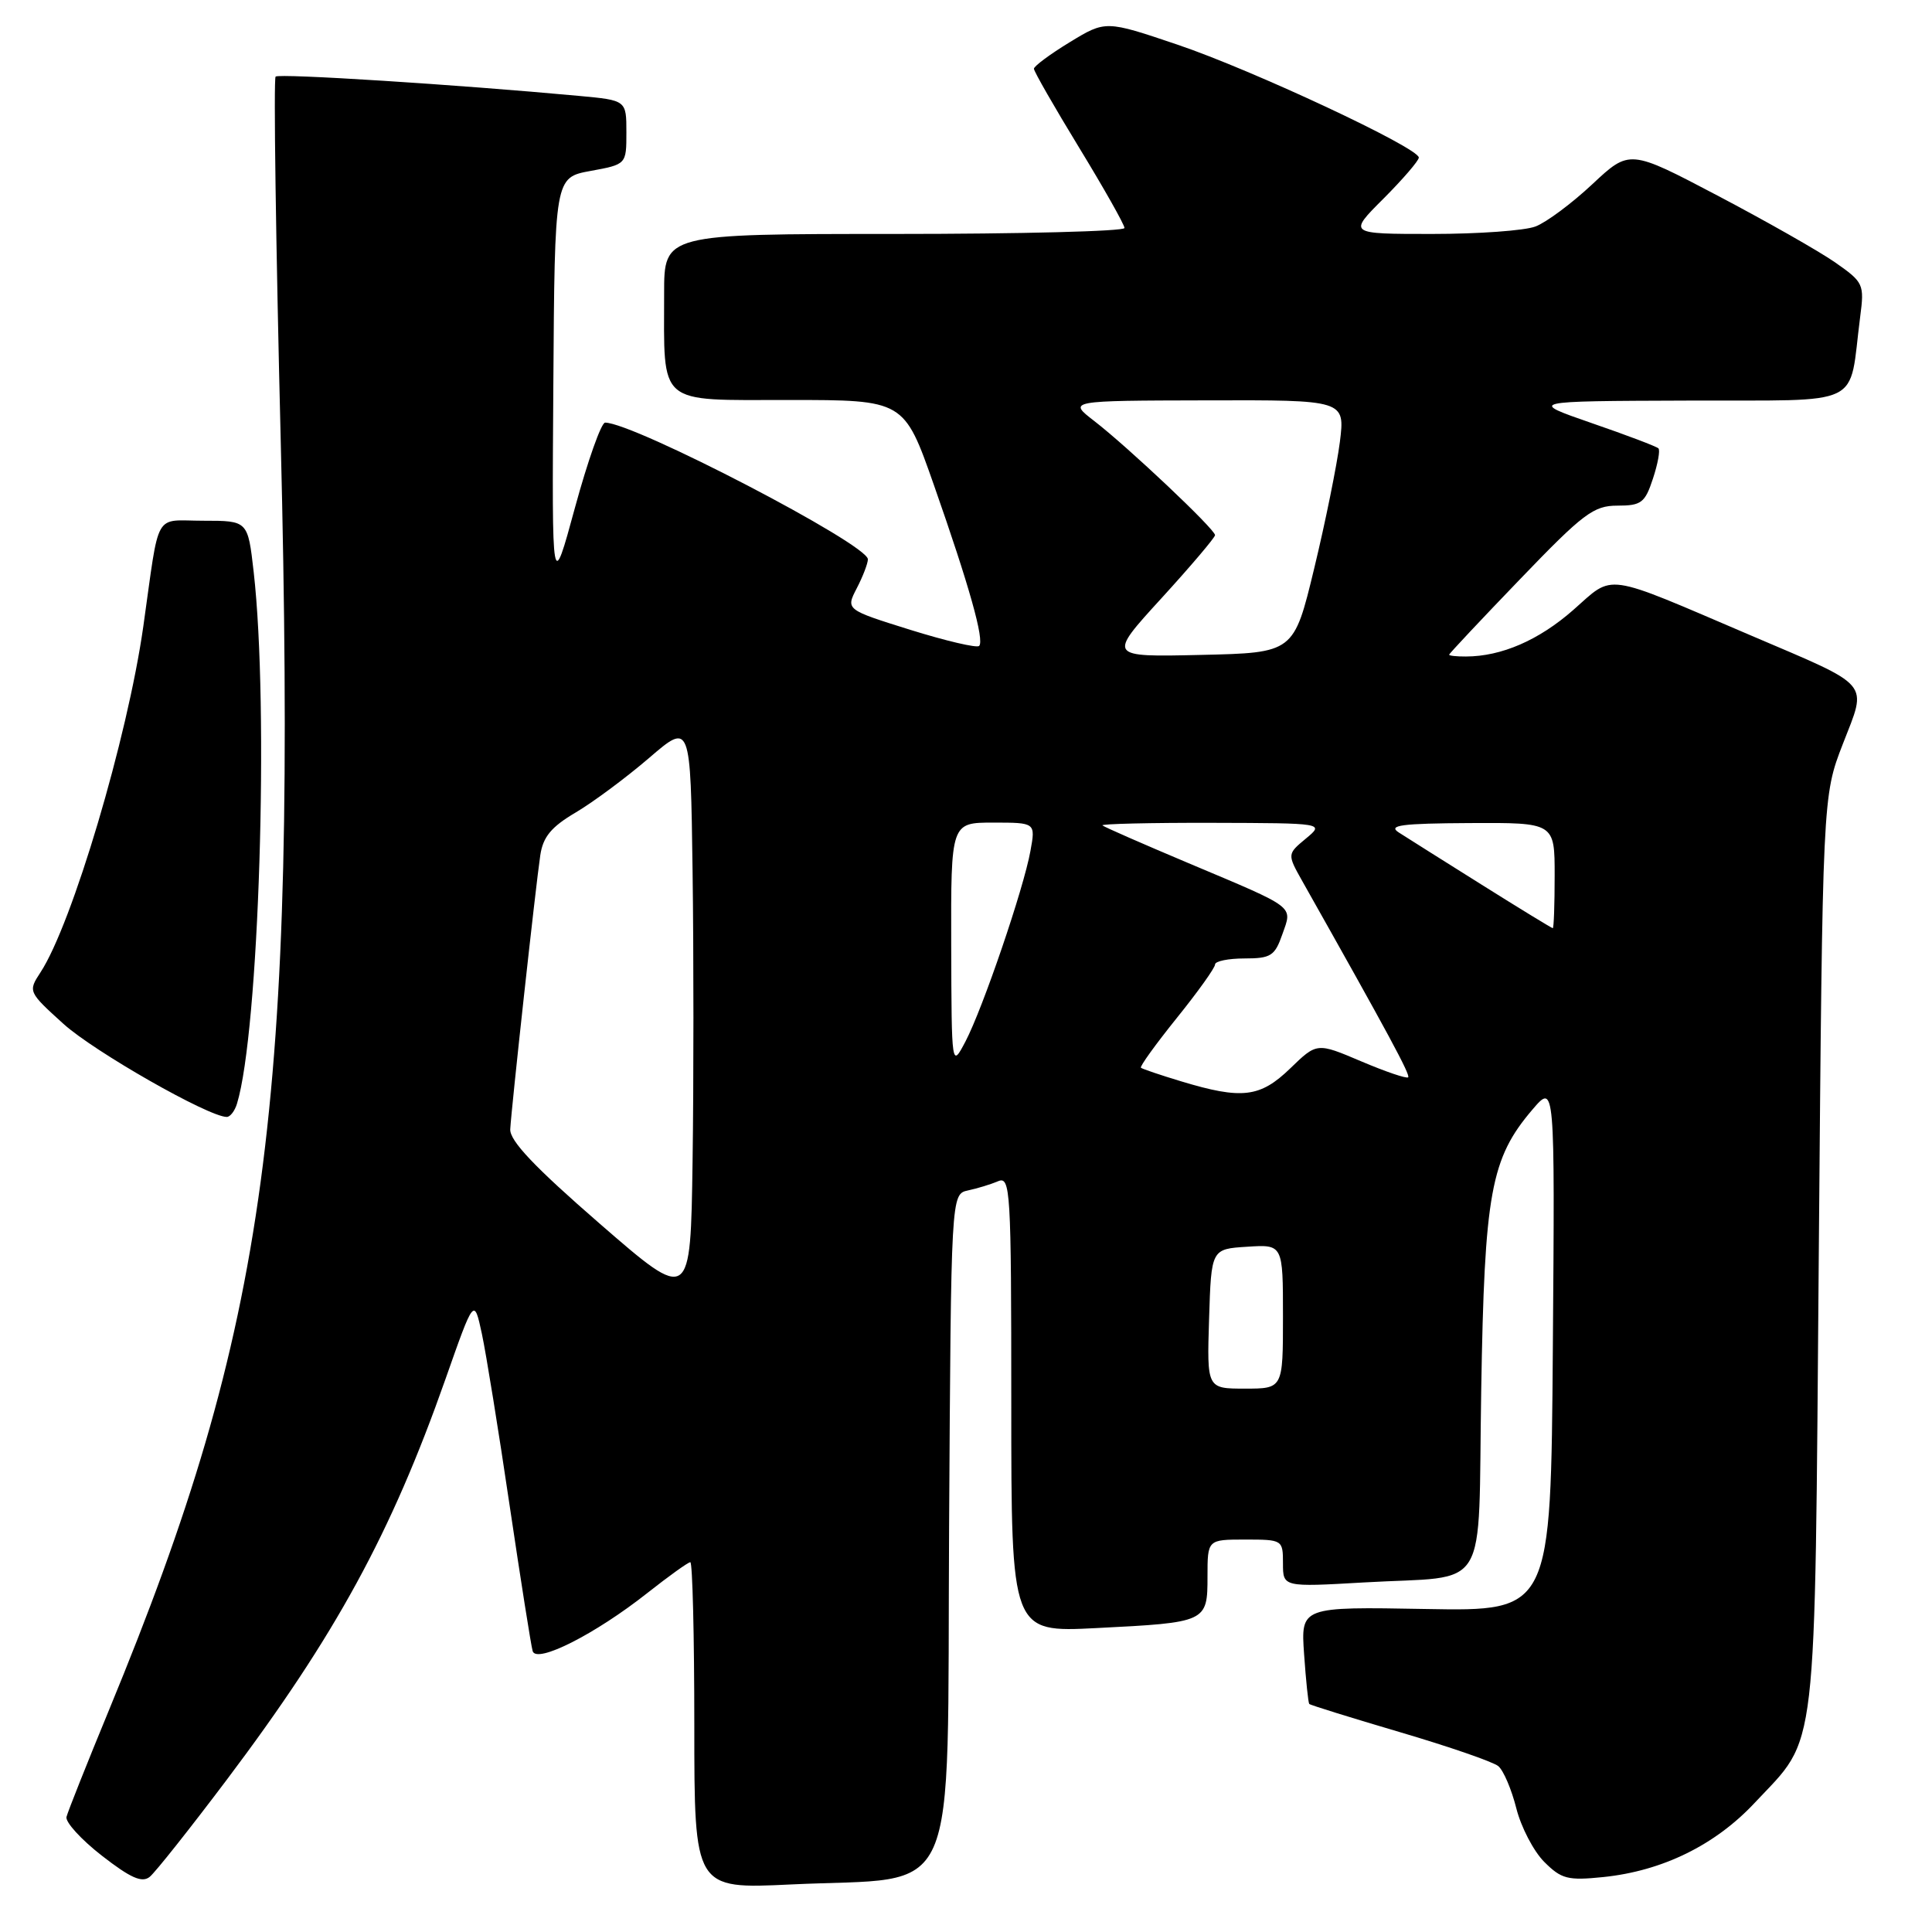 <?xml version="1.0" encoding="UTF-8" standalone="no"?>
<!DOCTYPE svg PUBLIC "-//W3C//DTD SVG 1.1//EN" "http://www.w3.org/Graphics/SVG/1.1/DTD/svg11.dtd" >
<svg xmlns="http://www.w3.org/2000/svg" xmlns:xlink="http://www.w3.org/1999/xlink" version="1.1" viewBox="0 0 256 256">
 <g >
 <path fill="currentColor"
d=" M 30.03 235.85 C 44.48 216.66 51.83 203.18 59.03 182.73 C 62.82 171.95 62.82 171.95 63.85 176.73 C 64.41 179.35 66.07 189.60 67.53 199.50 C 69.00 209.40 70.37 218.07 70.58 218.78 C 71.09 220.48 78.87 216.54 85.78 211.08 C 88.62 208.84 91.18 207.00 91.47 207.00 C 91.76 207.00 92.00 216.74 92.00 228.65 C 92.00 250.31 92.00 250.31 104.79 249.70 C 127.56 248.61 125.46 253.36 125.76 202.36 C 126.02 158.23 126.02 158.23 128.26 157.74 C 129.49 157.48 131.29 156.93 132.25 156.52 C 133.89 155.83 134.00 157.61 134.00 186.04 C 134.00 216.30 134.00 216.30 145.25 215.73 C 159.91 214.99 160.00 214.95 160.00 208.89 C 160.00 204.00 160.00 204.00 165.00 204.00 C 169.94 204.00 170.00 204.04 170.00 207.15 C 170.00 210.30 170.00 210.30 180.75 209.68 C 197.64 208.70 195.81 211.73 196.27 184.15 C 196.70 158.03 197.53 153.50 203.06 147.02 C 206.03 143.54 206.03 143.54 205.76 178.52 C 205.50 213.50 205.50 213.50 188.93 213.20 C 172.36 212.90 172.36 212.90 172.80 219.20 C 173.04 222.66 173.35 225.62 173.48 225.78 C 173.61 225.93 179.02 227.61 185.50 229.52 C 191.98 231.43 197.84 233.45 198.53 234.02 C 199.22 234.59 200.29 237.11 200.92 239.61 C 201.55 242.11 203.22 245.31 204.62 246.71 C 206.90 248.99 207.74 249.20 212.45 248.72 C 220.29 247.91 227.28 244.48 232.52 238.87 C 240.93 229.89 240.44 234.11 241.00 166.00 C 241.50 105.50 241.50 105.50 244.19 98.57 C 247.43 90.22 248.19 91.12 232.00 84.20 C 212.23 75.75 213.95 76.00 208.47 80.82 C 203.91 84.83 198.95 86.98 194.25 86.99 C 193.01 87.00 192.01 86.89 192.02 86.75 C 192.02 86.61 196.25 82.11 201.41 76.75 C 209.79 68.03 211.16 67.00 214.31 67.00 C 217.48 67.00 217.97 66.63 219.02 63.43 C 219.67 61.47 220.00 59.66 219.75 59.41 C 219.50 59.16 215.52 57.65 210.90 56.06 C 202.50 53.15 202.50 53.15 223.64 53.08 C 247.40 52.99 244.90 54.20 246.48 42.00 C 247.05 37.65 246.94 37.41 243.15 34.76 C 240.99 33.26 233.98 29.28 227.57 25.91 C 215.93 19.79 215.93 19.79 210.99 24.41 C 208.28 26.95 204.89 29.47 203.46 30.01 C 202.04 30.56 195.87 31.00 189.75 31.00 C 178.63 31.00 178.63 31.00 183.32 26.32 C 185.89 23.74 188.00 21.29 188.00 20.88 C 188.00 19.59 165.93 9.26 156.00 5.91 C 146.50 2.70 146.50 2.70 141.75 5.59 C 139.14 7.18 137.00 8.77 137.00 9.11 C 137.00 9.46 139.70 14.17 143.00 19.58 C 146.30 24.99 149.00 29.78 149.00 30.21 C 149.00 30.65 135.28 31.00 118.50 31.00 C 88.00 31.00 88.00 31.00 88.00 38.87 C 88.00 53.90 86.95 53.00 104.52 53.00 C 119.79 53.00 119.79 53.00 123.74 64.25 C 128.45 77.67 130.47 84.86 129.74 85.59 C 129.45 85.89 125.35 84.93 120.63 83.46 C 112.06 80.78 112.06 80.78 113.53 77.94 C 114.34 76.38 115.00 74.65 115.00 74.11 C 115.00 72.13 83.98 56.00 80.18 56.00 C 79.67 56.00 77.88 61.06 76.19 67.25 C 73.13 78.50 73.13 78.50 73.32 51.01 C 73.50 23.52 73.50 23.52 78.25 22.65 C 83.00 21.78 83.00 21.78 83.00 17.54 C 83.00 13.29 83.00 13.29 76.75 12.71 C 60.48 11.20 36.96 9.71 36.52 10.15 C 36.24 10.42 36.55 32.19 37.20 58.53 C 39.37 146.96 35.51 175.54 14.48 226.50 C 11.53 233.65 8.98 240.06 8.81 240.75 C 8.64 241.43 10.75 243.75 13.50 245.89 C 17.31 248.85 18.82 249.52 19.84 248.69 C 20.58 248.09 25.16 242.31 30.03 235.85 Z  M 31.40 146.25 C 34.32 136.72 35.67 93.81 33.61 75.75 C 32.84 69.00 32.84 69.00 26.97 69.00 C 20.28 69.00 21.20 67.38 18.99 83.00 C 16.90 97.75 9.56 122.45 5.36 128.85 C 3.71 131.37 3.74 131.44 8.41 135.67 C 12.48 139.35 27.65 148.00 30.05 148.00 C 30.50 148.00 31.11 147.21 31.40 146.25 Z  M 160.21 174.75 C 160.50 165.50 160.50 165.50 165.25 165.20 C 170.00 164.89 170.00 164.89 170.00 174.45 C 170.00 184.00 170.00 184.00 164.96 184.00 C 159.92 184.00 159.92 184.00 160.21 174.75 Z  M 79.50 162.17 C 70.83 154.64 67.53 151.16 67.61 149.63 C 67.76 146.83 70.98 117.41 71.59 113.33 C 71.95 110.89 73.04 109.57 76.28 107.66 C 78.60 106.29 82.97 103.04 86.00 100.44 C 91.50 95.71 91.50 95.71 91.77 115.42 C 91.92 126.26 91.92 143.56 91.77 153.86 C 91.50 172.59 91.50 172.59 79.50 162.17 Z  M 156.50 143.28 C 153.75 142.45 151.36 141.64 151.18 141.48 C 151.00 141.32 153.14 138.36 155.93 134.89 C 158.72 131.43 161.00 128.24 161.00 127.80 C 161.00 127.36 162.76 127.00 164.90 127.00 C 168.39 127.00 168.92 126.66 169.91 123.82 C 171.26 119.97 171.90 120.45 157.50 114.38 C 151.45 111.83 146.31 109.58 146.08 109.37 C 145.85 109.17 152.38 109.01 160.58 109.03 C 175.50 109.07 175.50 109.07 173.03 111.12 C 170.55 113.18 170.55 113.18 172.61 116.84 C 184.03 137.10 186.90 142.43 186.59 142.75 C 186.38 142.95 183.58 142.00 180.36 140.63 C 174.50 138.14 174.50 138.14 170.96 141.57 C 166.97 145.43 164.57 145.72 156.50 143.28 Z  M 126.04 125.25 C 126.00 109.00 126.00 109.00 131.61 109.00 C 137.22 109.00 137.22 109.00 136.54 112.75 C 135.64 117.76 130.22 133.63 127.93 138.00 C 126.09 141.50 126.09 141.50 126.04 125.25 Z  M 196.35 117.24 C 191.31 114.08 186.36 110.96 185.35 110.31 C 183.86 109.35 185.66 109.11 194.75 109.06 C 206.00 109.00 206.00 109.00 206.00 116.00 C 206.00 119.85 205.89 122.99 205.75 122.99 C 205.61 122.98 201.38 120.40 196.35 117.24 Z  M 153.89 79.28 C 157.80 75.00 160.99 71.23 161.00 70.91 C 161.00 70.13 149.49 59.26 145.00 55.79 C 141.50 53.09 141.50 53.09 159.87 53.05 C 178.23 53.00 178.23 53.00 177.54 58.56 C 177.15 61.62 175.63 69.15 174.14 75.31 C 171.44 86.50 171.44 86.50 159.11 86.78 C 146.78 87.06 146.78 87.06 153.89 79.28 Z "/>
</g>
</svg>